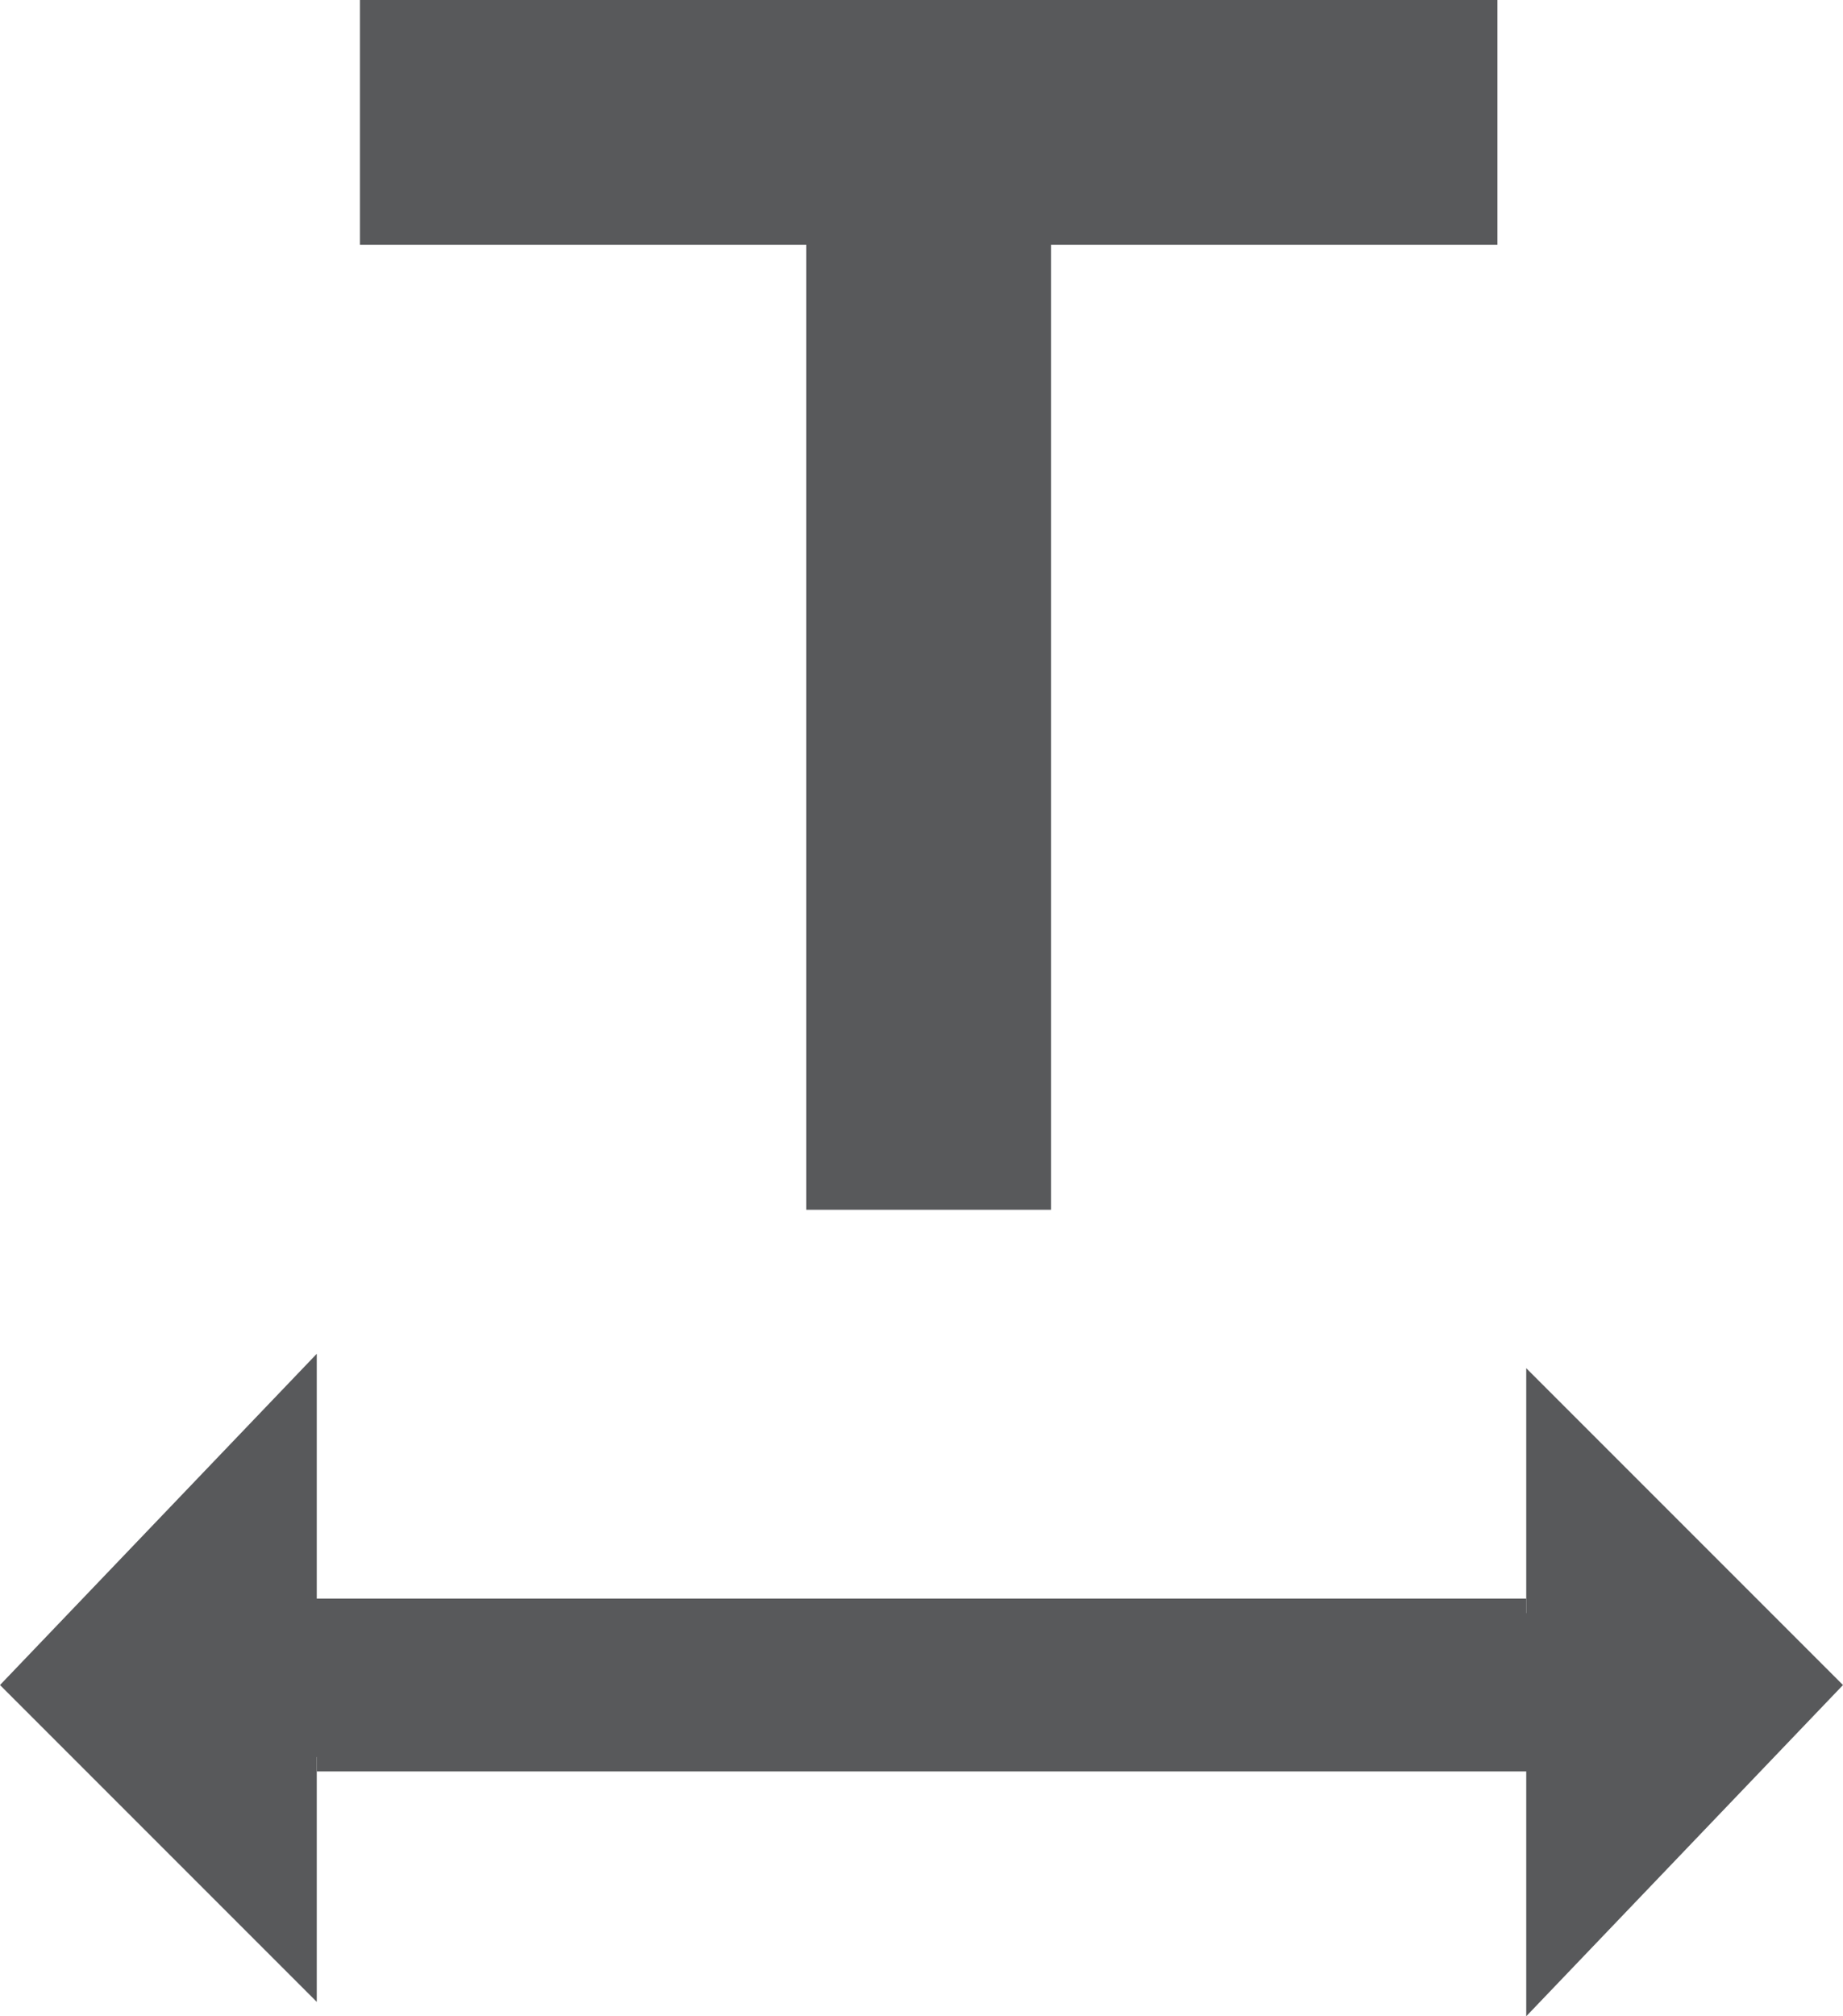 <svg xmlns="http://www.w3.org/2000/svg" width="12.8" height="14" viewBox="0 0 12.8 14"><defs><style>.a{fill:#58595b;}</style></defs><g transform="translate(-20.2 -665.7)"><path class="a" d="M33,677.4l-2.2-2.2v1.7H22.4V678h8.4v1.7Z"/><path class="a" d="M20.2,677.4l2.2,2.2v-1.7h8.4v-1.1H22.4v-1.7Z"/><path class="a" d="M22.7,665.7v1.7h3.1v6.7h1.7v-6.7h3.1v-1.7Z"/></g></svg>